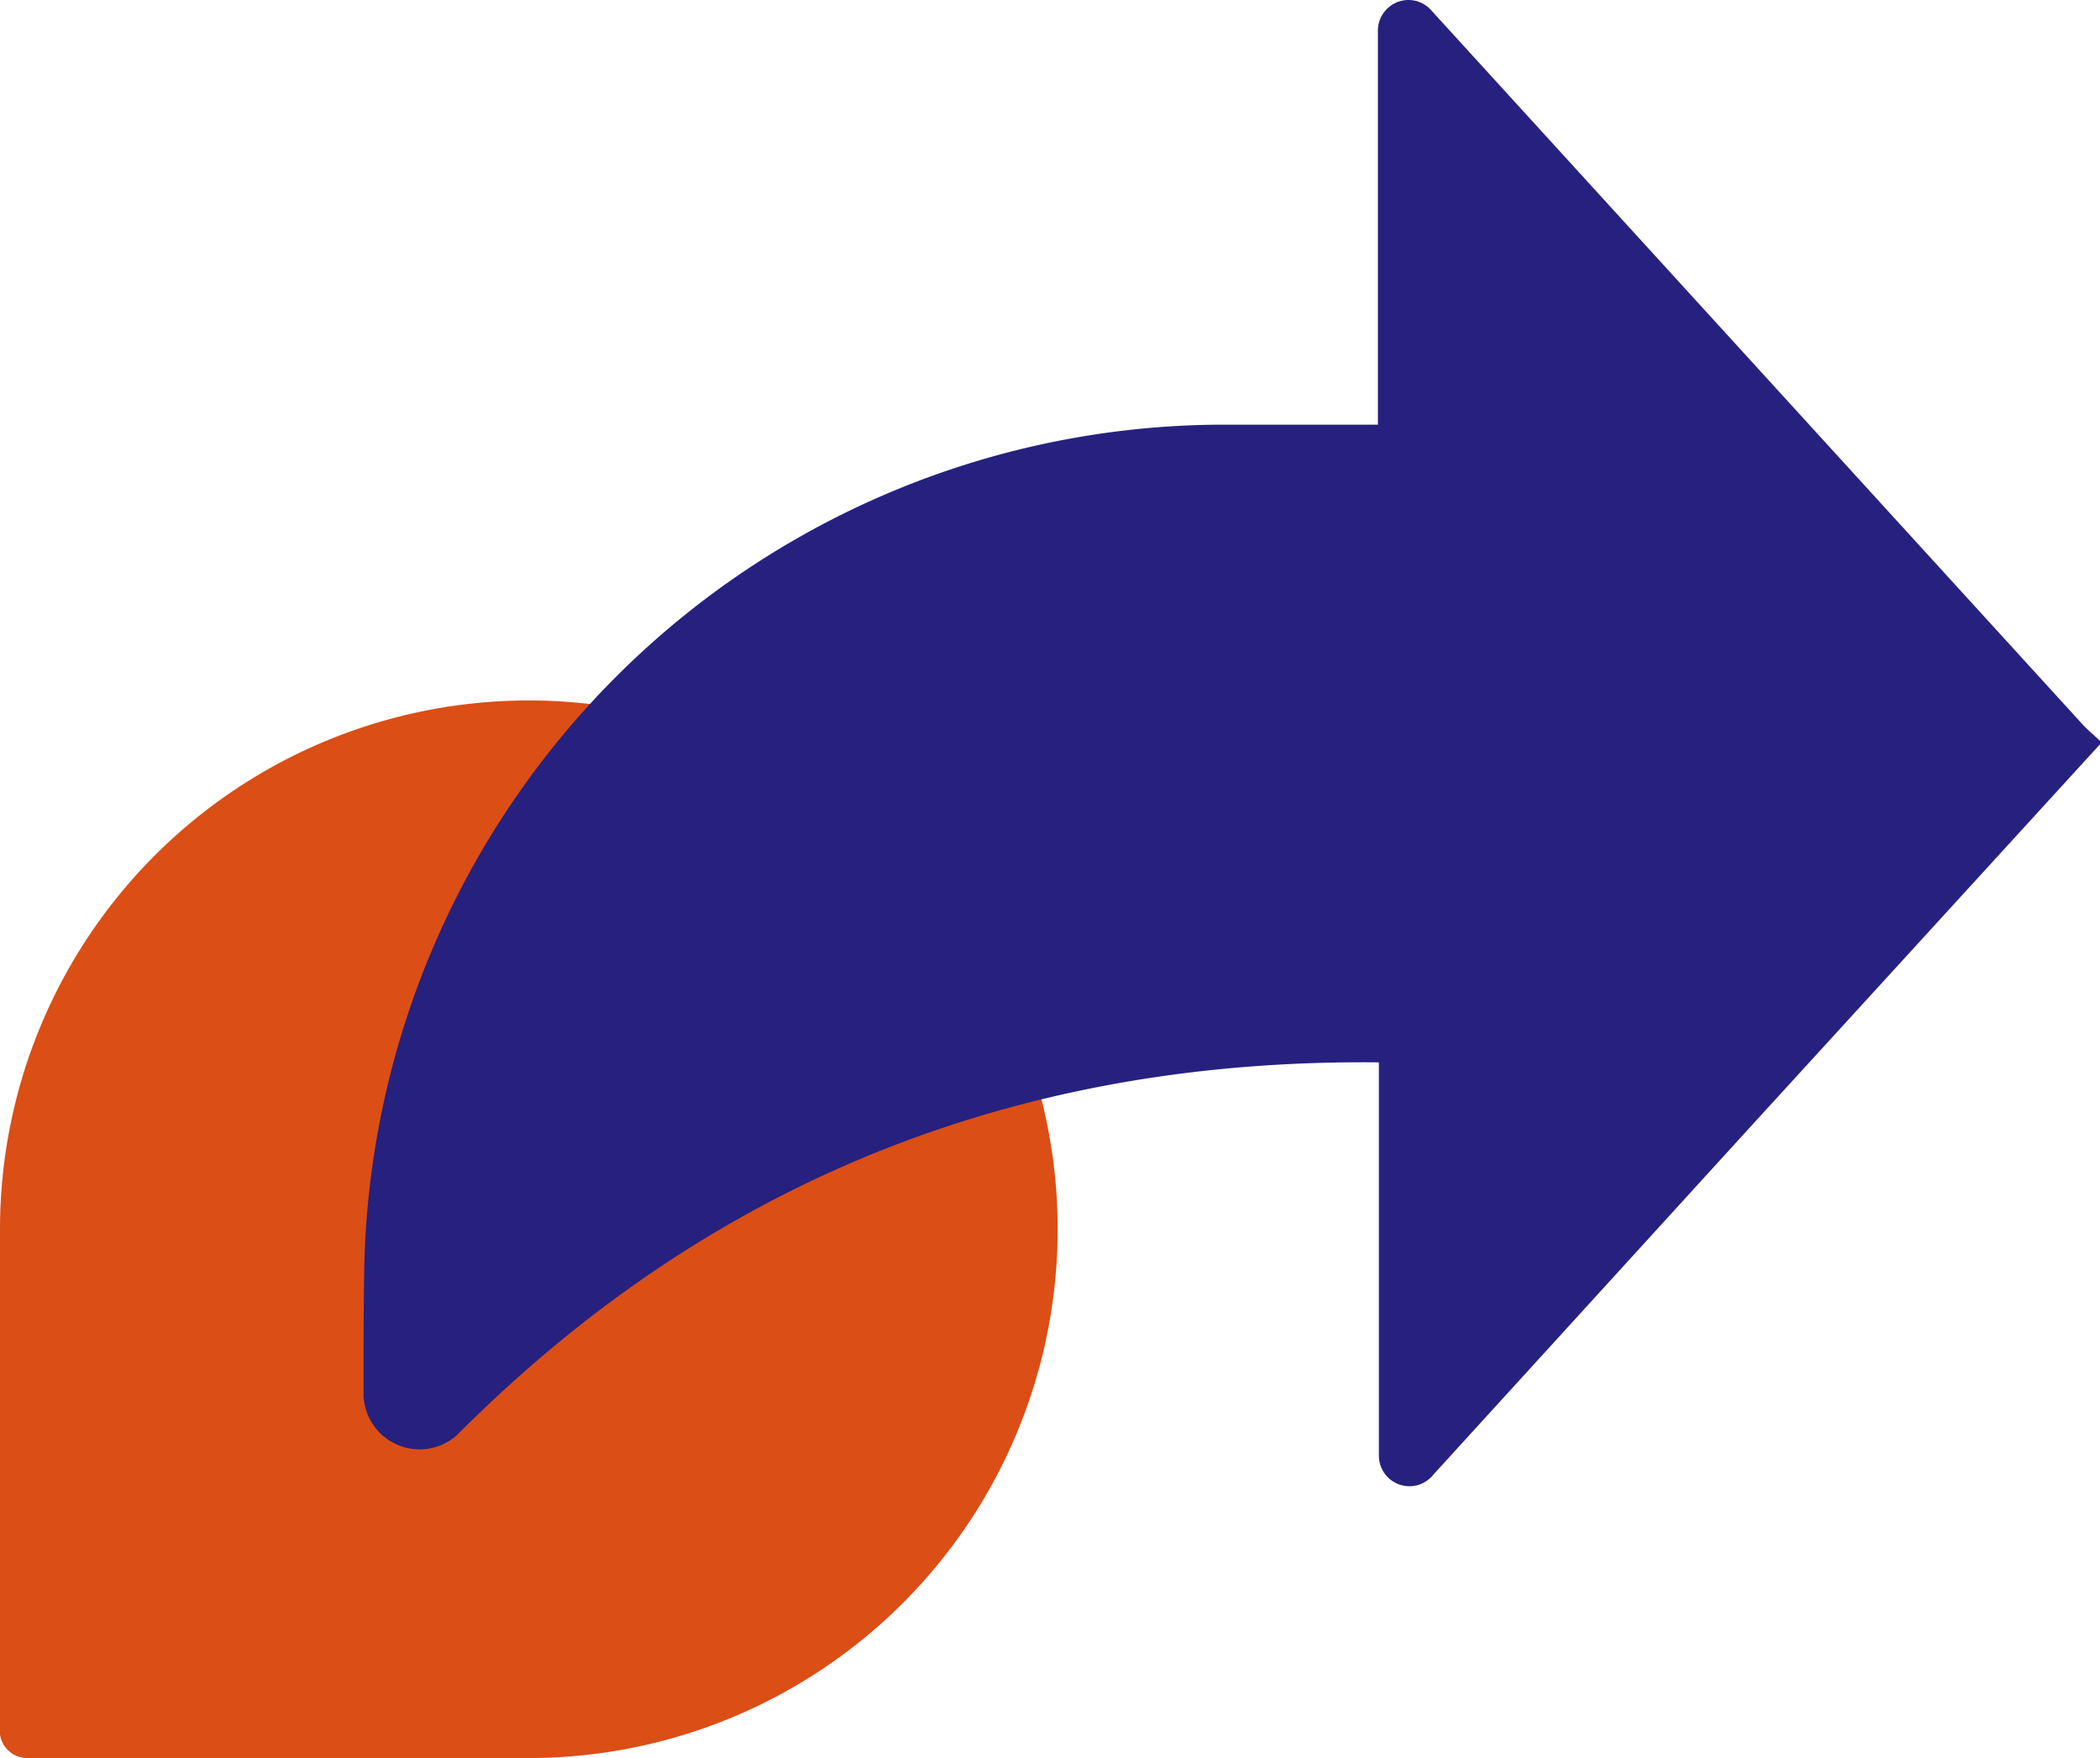 <svg xmlns="http://www.w3.org/2000/svg" viewBox="0 0 167.22 140.03"><g id="Layer_2" data-name="Layer 2"><g id="Capa_1" data-name="Capa 1"><path d="M84.22,97.91A42.11,42.11,0,0,1,42.11,140H2.19A2.19,2.19,0,0,1,0,138.12c0-.08,0-.15,0-.23v-40a42.11,42.11,0,1,1,84.22,0Z" style="fill:#db4e16"/><path d="M167.22,59v.27L138.73,90.45l-24.61,27a1.16,1.16,0,0,1-.18.2,2.43,2.43,0,0,1-4.14-1.73V84.6c-29-.3-53.21,9.59-73,29.27q-.22.21-.45.45a4.47,4.47,0,0,1-7.4-3.14v-.35c0-3.18,0-6.36.05-9.54A68.52,68.52,0,0,1,98.13,33.82c3.33,0,6.66,0,10,0h1.59V2.44A2.44,2.44,0,0,1,112.15,0a2.39,2.39,0,0,1,1.72.72,1.29,1.29,0,0,1,.16.17l51.75,56.74C166.22,58.12,166.74,58.54,167.22,59Z" style="fill:#26217f"/></g></g></svg>